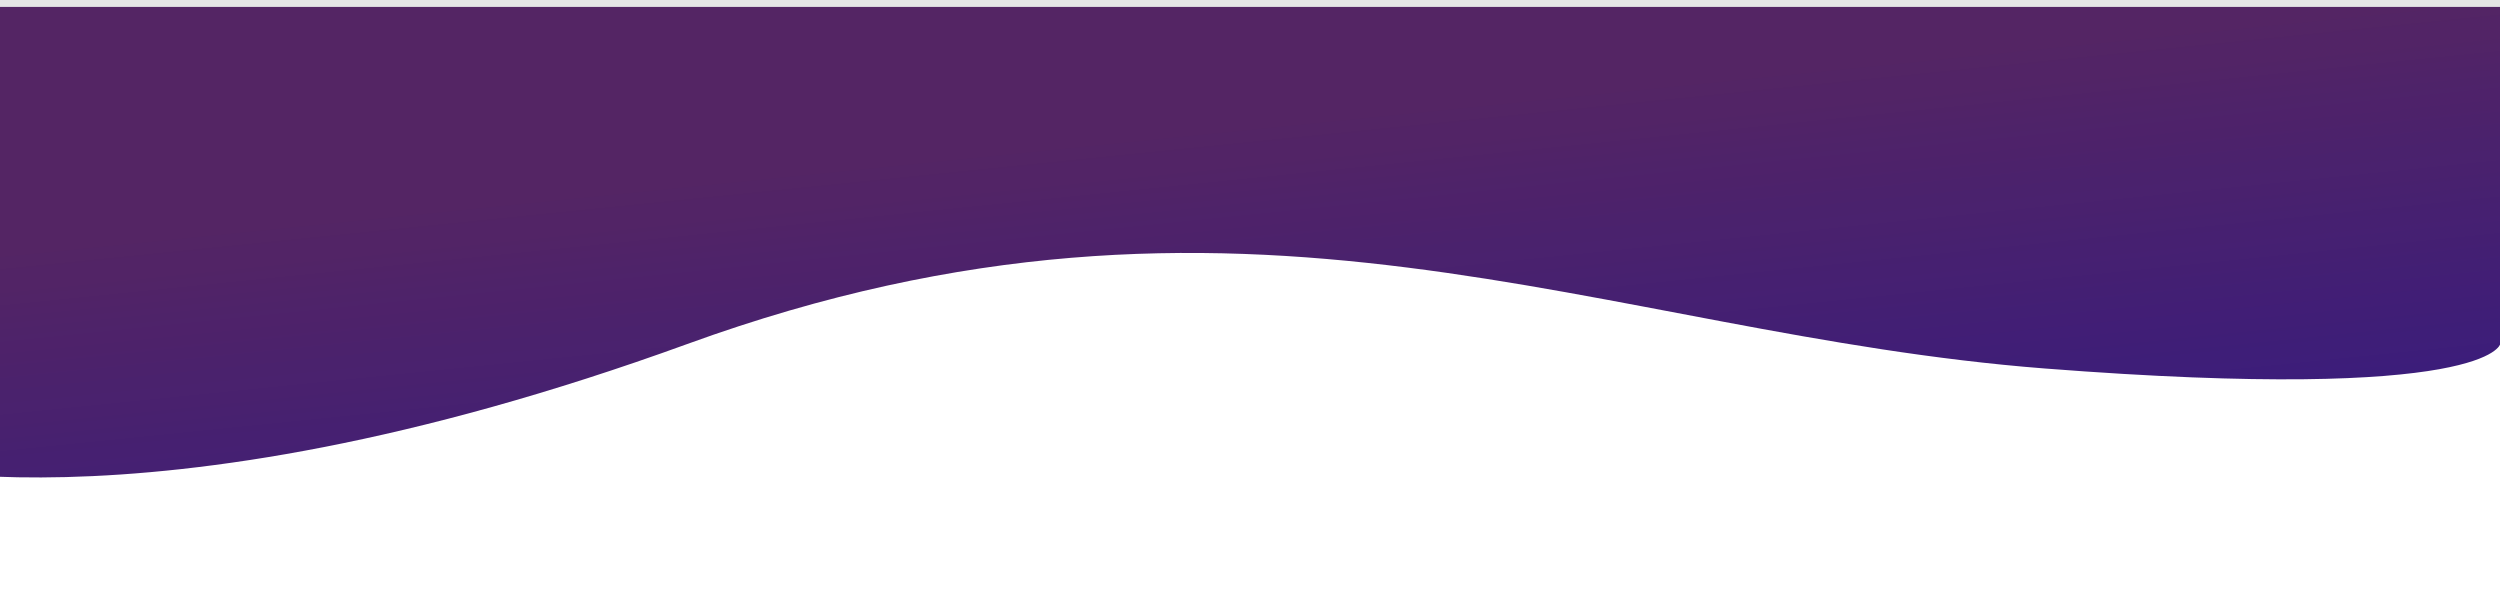 <svg width="1443" height="351" viewBox="0 0 1443 351" fill="none" xmlns="http://www.w3.org/2000/svg">
<rect width="1443" height="351" fill="#E5E5E5"/>
<g filter="url(#filter0_d_0_1)">
<rect width="1443.39" height="348.135" fill="url(#paint0_linear_0_1)"/>
<rect width="1443.39" height="348.135" fill="black" fill-opacity="0.2"/>
</g>
<path d="M1443.14 198.549C1443.14 198.549 1436.81 232.666 1180.11 212.683C923.41 192.7 717.291 82.063 396.731 198.549C76.17 315.035 -80 264.834 -80 264.834L-48.387 413L1464 386.194" fill="white"/>
<defs>
<filter id="filter0_d_0_1" x="-4" y="0" width="1451.39" height="356.135" filterUnits="userSpaceOnUse" color-interpolation-filters="sRGB">
<feFlood flood-opacity="0" result="BackgroundImageFix"/>
<feColorMatrix in="SourceAlpha" type="matrix" values="0 0 0 0 0 0 0 0 0 0 0 0 0 0 0 0 0 0 127 0" result="hardAlpha"/>
<feOffset dy="4"/>
<feGaussianBlur stdDeviation="2"/>
<feComposite in2="hardAlpha" operator="out"/>
<feColorMatrix type="matrix" values="0 0 0 0 0 0 0 0 0 0 0 0 0 0 0 0 0 0 0.25 0"/>
<feBlend mode="normal" in2="BackgroundImageFix" result="effect1_dropShadow_0_1"/>
<feBlend mode="normal" in="SourceGraphic" in2="effect1_dropShadow_0_1" result="shape"/>
</filter>
<linearGradient id="paint0_linear_0_1" x1="463.66" y1="-81.581" x2="530.059" y2="570.193" gradientUnits="userSpaceOnUse">
<stop offset="0.266" stop-color="#692E7D"/>
<stop offset="1" stop-color="#2417BC"/>
</linearGradient>
</defs>
</svg>
